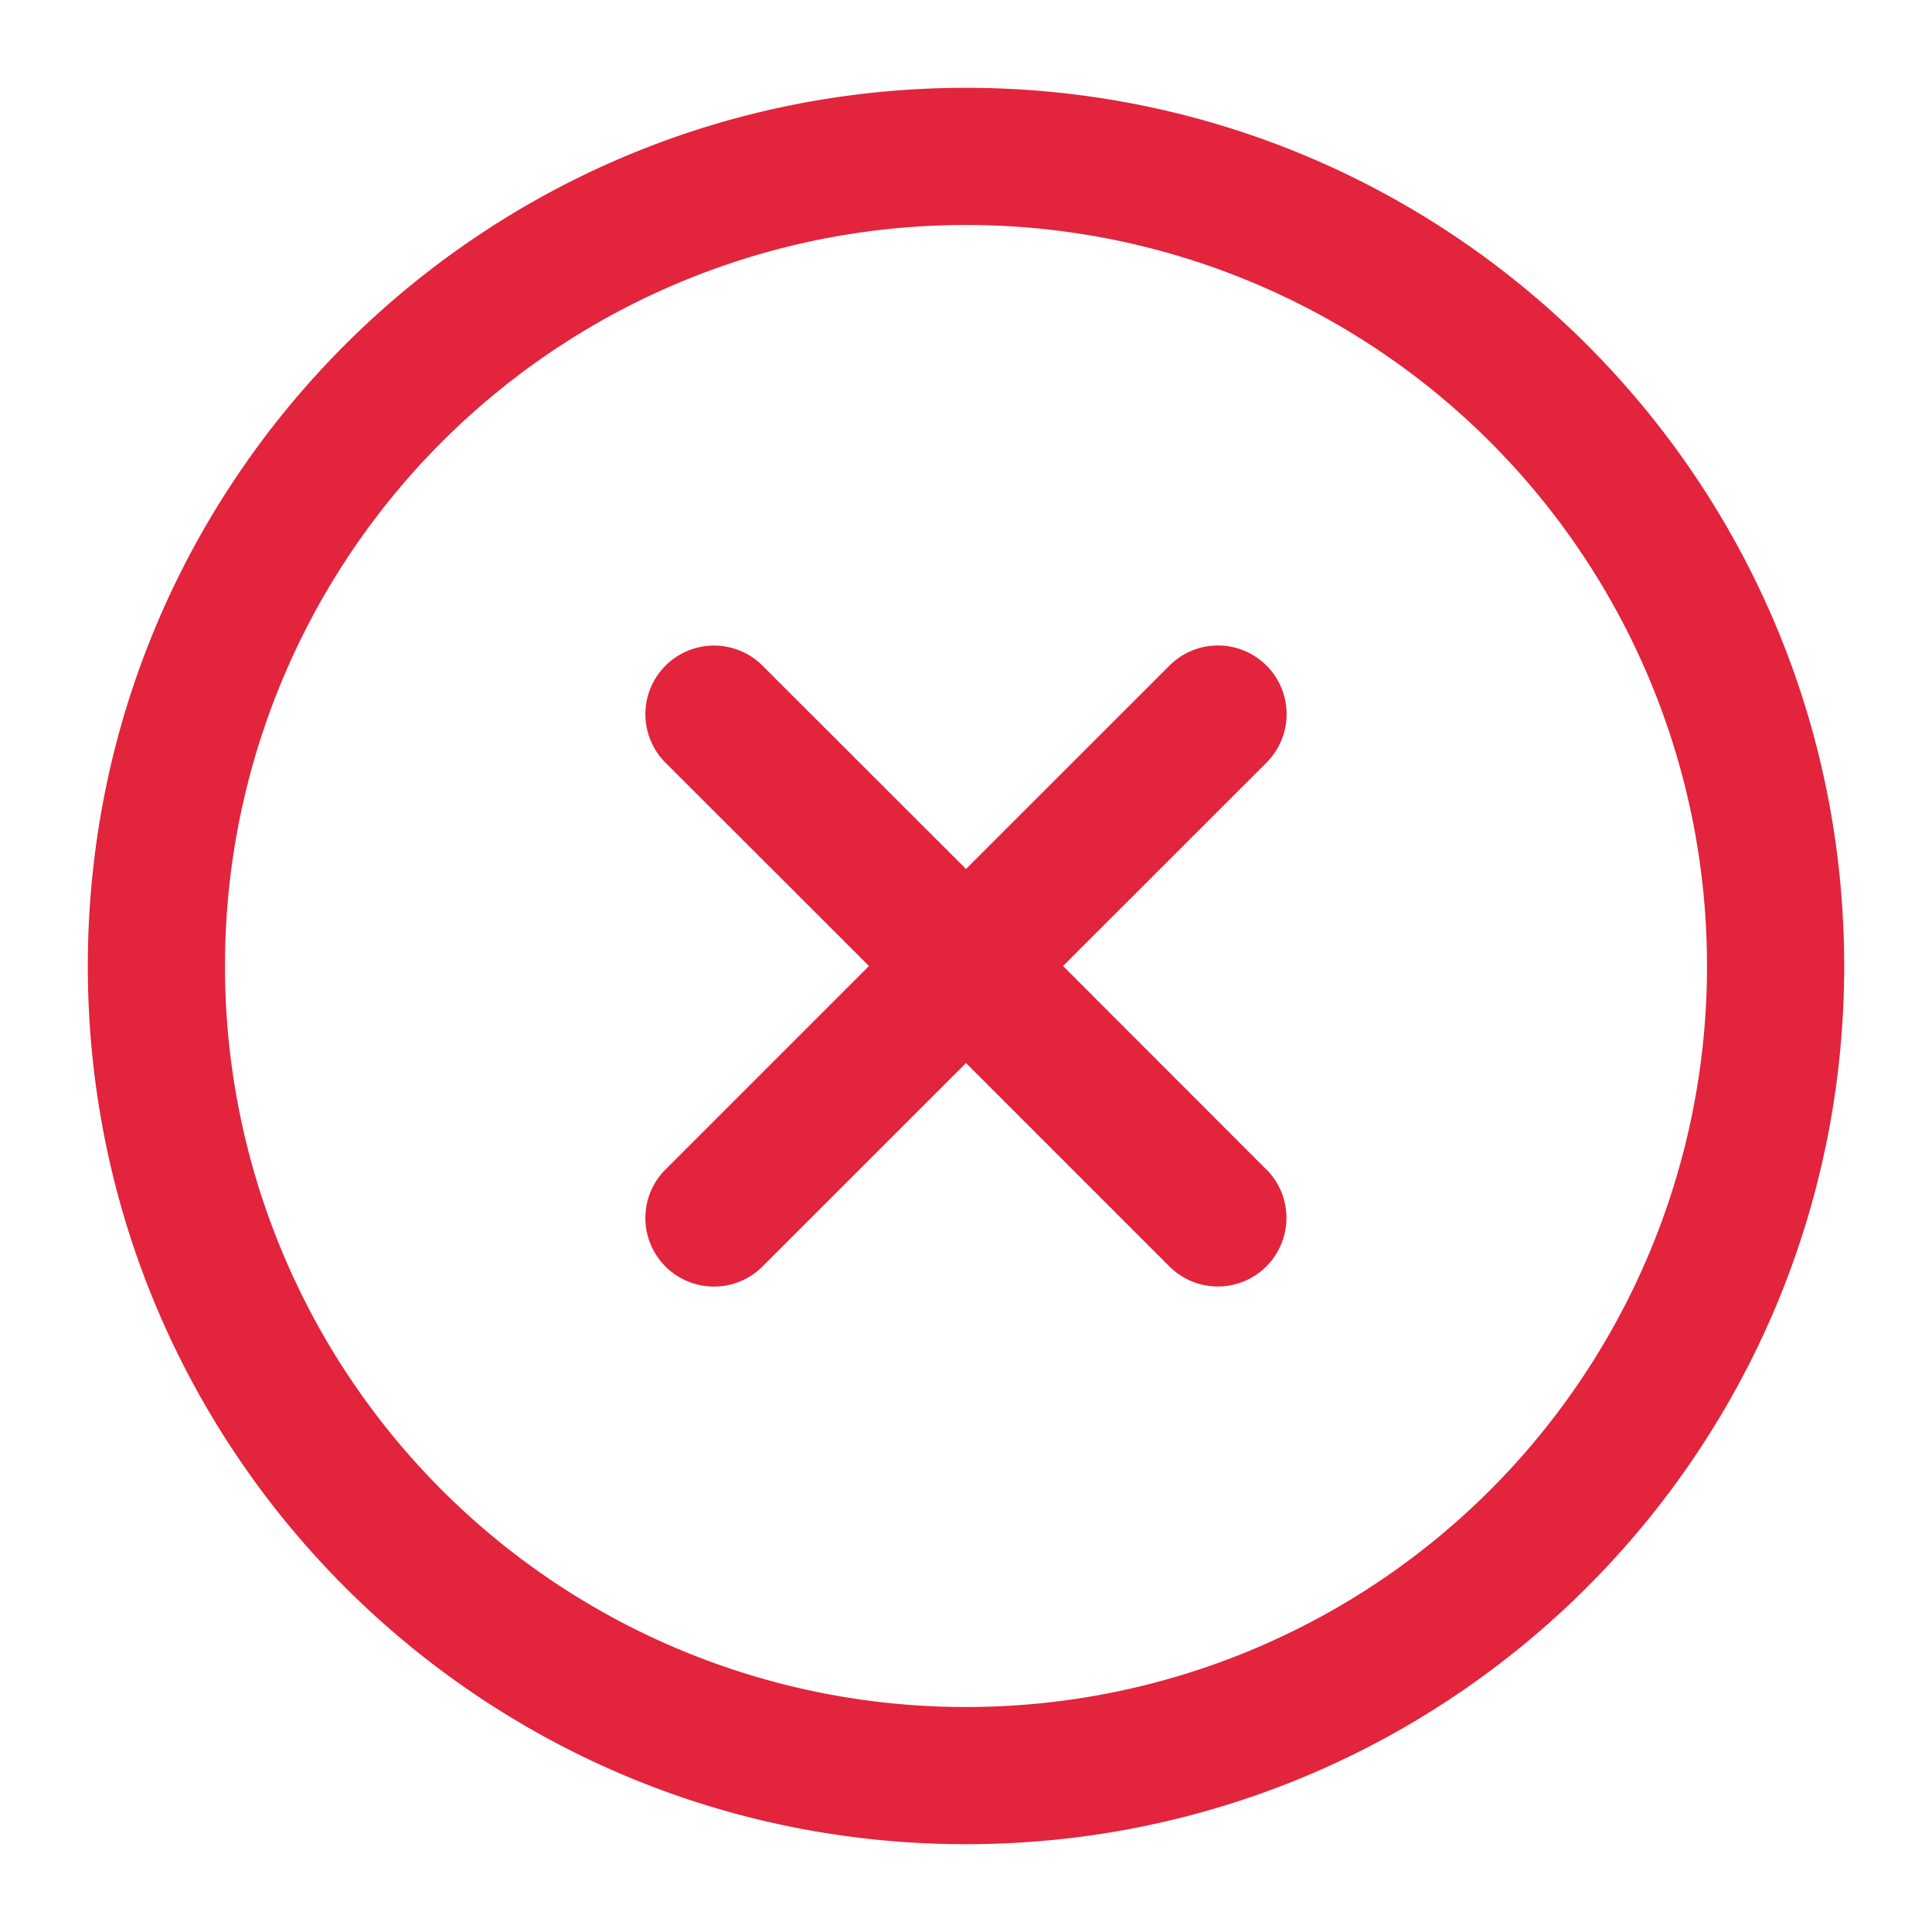 <svg width="22" height="22" viewBox="0 0 22 22" fill="none" xmlns="http://www.w3.org/2000/svg"><path d="M11 1C5.473 1 1 5.473 1 11s4.473 10 10 10 10-4.473 10-10S16.527 1 11 1zm0 18.438A8.433 8.433 0 012.562 11 8.433 8.433 0 0111 2.562 8.433 8.433 0 0119.438 11 8.433 8.433 0 0111 19.438z" fill="#E2243C"/><path d="M14.42 13.317L12.105 11l2.317-2.316a.781.781 0 00-1.105-1.105L11 9.895 8.683 7.58a.781.781 0 10-1.105 1.105L9.895 11l-2.317 2.317a.781.781 0 101.105 1.104L11 12.105l2.316 2.316a.781.781 0 001.105-1.104z" fill="#E2243C"/></svg>